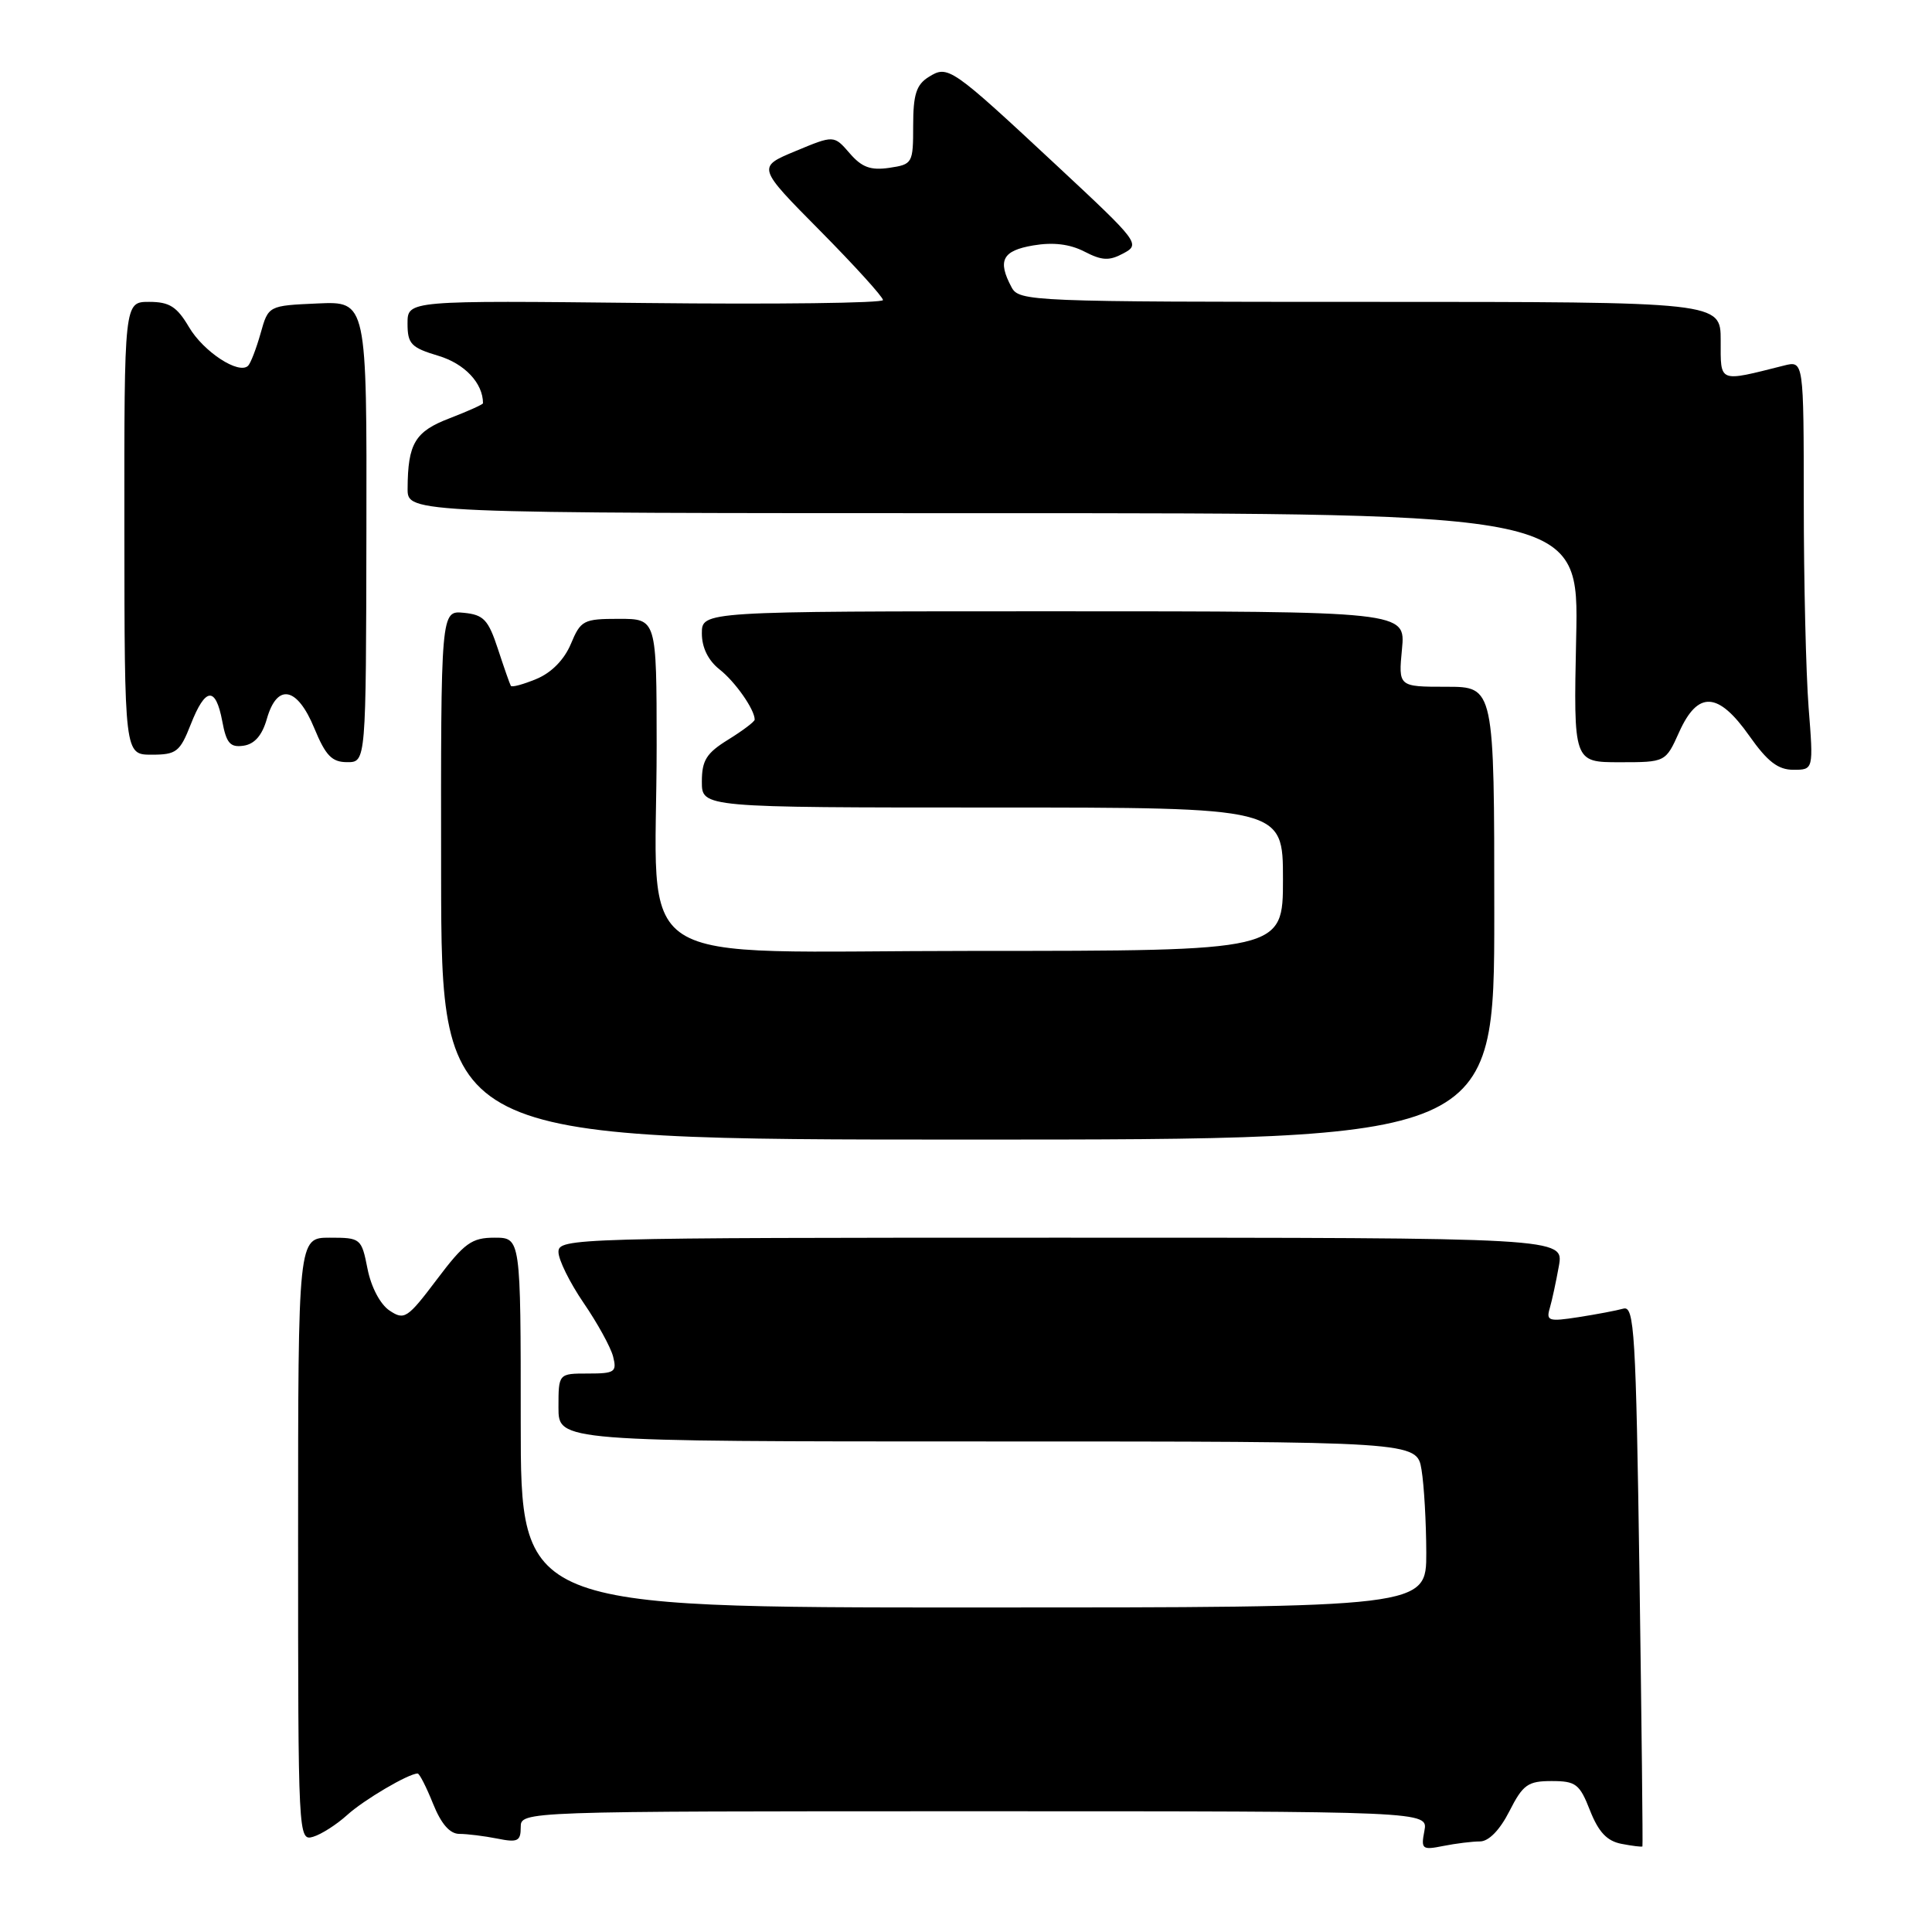 <?xml version="1.0" encoding="UTF-8" standalone="no"?>
<!DOCTYPE svg PUBLIC "-//W3C//DTD SVG 1.1//EN" "http://www.w3.org/Graphics/SVG/1.1/DTD/svg11.dtd" >
<svg xmlns="http://www.w3.org/2000/svg" xmlns:xlink="http://www.w3.org/1999/xlink" version="1.1" viewBox="0 0 256 256">
 <g >
 <path fill="currentColor"
d=" M 196.10 244.00 C 197.26 244.00 198.73 242.50 200.00 240.00 C 201.80 236.46 202.45 236.00 205.60 236.00 C 208.81 236.00 209.31 236.38 210.69 239.91 C 211.82 242.76 212.93 243.95 214.86 244.32 C 216.31 244.60 217.56 244.75 217.63 244.66 C 217.70 244.57 217.52 228.40 217.24 208.73 C 216.77 176.50 216.56 173.00 215.11 173.40 C 214.22 173.65 211.54 174.16 209.15 174.53 C 205.22 175.14 204.85 175.03 205.35 173.35 C 205.65 172.33 206.19 169.81 206.56 167.75 C 207.22 164.00 207.22 164.00 140.61 164.00 C 75.99 164.00 74.00 164.06 74.00 165.89 C 74.00 166.93 75.50 169.96 77.33 172.64 C 79.16 175.31 80.92 178.51 81.24 179.75 C 81.76 181.80 81.46 182.00 77.91 182.00 C 74.00 182.00 74.00 182.00 74.00 186.50 C 74.00 191.00 74.00 191.00 130.87 191.00 C 187.74 191.00 187.74 191.00 188.36 194.75 C 188.70 196.81 188.98 201.76 188.99 205.75 C 189.00 213.00 189.00 213.00 129.00 213.00 C 69.00 213.00 69.00 213.00 69.00 188.50 C 69.00 164.00 69.00 164.00 65.53 164.00 C 62.50 164.00 61.54 164.69 57.89 169.53 C 53.99 174.70 53.58 174.97 51.62 173.66 C 50.39 172.84 49.18 170.56 48.70 168.13 C 47.90 164.08 47.80 164.00 43.69 164.00 C 39.50 164.00 39.50 164.00 39.50 203.99 C 39.50 243.51 39.52 243.97 41.50 243.38 C 42.60 243.05 44.62 241.75 46.00 240.50 C 48.21 238.49 54.14 235.00 55.34 235.00 C 55.58 235.00 56.50 236.80 57.38 239.00 C 58.46 241.68 59.60 243.00 60.87 243.00 C 61.90 243.00 64.16 243.28 65.88 243.62 C 68.59 244.17 69.00 243.97 69.00 242.12 C 69.00 240.00 69.00 240.00 129.12 240.00 C 189.23 240.00 189.23 240.00 188.74 242.60 C 188.27 245.03 188.44 245.16 191.24 244.60 C 192.90 244.27 195.08 244.00 196.10 244.00 Z  M 198.00 121.00 C 198.00 91.00 198.00 91.00 191.65 91.00 C 185.29 91.00 185.29 91.00 185.77 86.00 C 186.25 81.00 186.25 81.00 139.63 81.00 C 93.00 81.00 93.00 81.00 93.00 83.93 C 93.00 85.81 93.84 87.51 95.34 88.70 C 97.42 90.33 100.00 94.02 100.00 95.35 C 100.00 95.62 98.42 96.81 96.50 98.00 C 93.60 99.79 93.00 100.75 93.00 103.58 C 93.00 107.00 93.00 107.00 131.50 107.00 C 170.00 107.00 170.00 107.00 170.00 116.50 C 170.00 126.00 170.00 126.00 129.14 126.00 C 82.11 126.00 87.02 129.18 87.01 98.75 C 87.00 82.00 87.00 82.00 82.01 82.00 C 77.31 82.00 76.95 82.19 75.64 85.33 C 74.76 87.42 73.07 89.14 71.09 89.96 C 69.36 90.68 67.83 91.10 67.69 90.88 C 67.56 90.67 66.79 88.47 65.98 86.00 C 64.70 82.11 64.09 81.46 61.46 81.20 C 58.41 80.90 58.41 80.90 58.45 115.95 C 58.49 151.00 58.49 151.00 128.24 151.00 C 198.00 151.00 198.00 151.00 198.00 121.00 Z  M 239.65 93.75 C 239.30 89.21 239.01 77.01 239.01 66.64 C 239.00 47.78 239.00 47.78 236.38 48.44 C 227.63 50.64 228.00 50.79 228.00 45.12 C 228.00 40.00 228.00 40.00 181.54 40.00 C 136.62 40.00 135.04 39.94 134.04 38.07 C 132.14 34.52 132.82 33.21 136.91 32.52 C 139.54 32.07 141.75 32.34 143.68 33.33 C 146.02 34.54 146.97 34.59 148.86 33.57 C 151.13 32.36 150.90 32.07 140.15 22.05 C 125.95 8.82 125.62 8.59 123.04 10.21 C 121.42 11.22 121.00 12.53 121.00 16.63 C 121.00 21.64 120.92 21.78 117.83 22.24 C 115.36 22.60 114.19 22.17 112.58 20.30 C 110.50 17.90 110.50 17.90 105.41 20.02 C 100.31 22.14 100.31 22.14 108.66 30.57 C 113.25 35.21 117.00 39.35 117.00 39.76 C 117.00 40.16 102.83 40.34 85.50 40.15 C 54.00 39.81 54.00 39.81 54.00 42.86 C 54.00 45.57 54.46 46.06 58.10 47.15 C 61.57 48.19 64.00 50.77 64.00 53.43 C 64.00 53.59 62.02 54.48 59.61 55.41 C 54.99 57.17 54.04 58.75 54.01 64.75 C 54.00 68.00 54.00 68.00 131.60 68.00 C 209.21 68.00 209.21 68.00 208.85 84.50 C 208.50 101.00 208.50 101.00 214.60 101.00 C 220.70 101.00 220.70 101.00 222.50 97.00 C 224.98 91.50 227.66 91.64 231.79 97.50 C 234.20 100.92 235.60 102.00 237.63 102.00 C 240.30 102.00 240.30 102.00 239.65 93.75 Z  M 48.55 70.46 C 48.61 39.92 48.61 39.92 42.08 40.21 C 35.56 40.50 35.56 40.50 34.53 44.17 C 33.96 46.19 33.22 48.11 32.88 48.46 C 31.66 49.68 26.97 46.62 25.04 43.34 C 23.44 40.63 22.45 40.00 19.76 40.00 C 16.46 40.00 16.46 40.00 16.48 70.00 C 16.50 100.00 16.50 100.00 20.10 100.00 C 23.37 100.00 23.84 99.63 25.27 96.00 C 27.21 91.05 28.57 90.91 29.45 95.56 C 29.99 98.48 30.50 99.07 32.27 98.81 C 33.73 98.60 34.74 97.44 35.36 95.25 C 36.73 90.47 39.39 91.00 41.65 96.50 C 43.15 100.13 43.98 100.99 46.00 100.99 C 48.50 101.00 48.50 101.00 48.55 70.46 Z "/>
</g>
</svg>